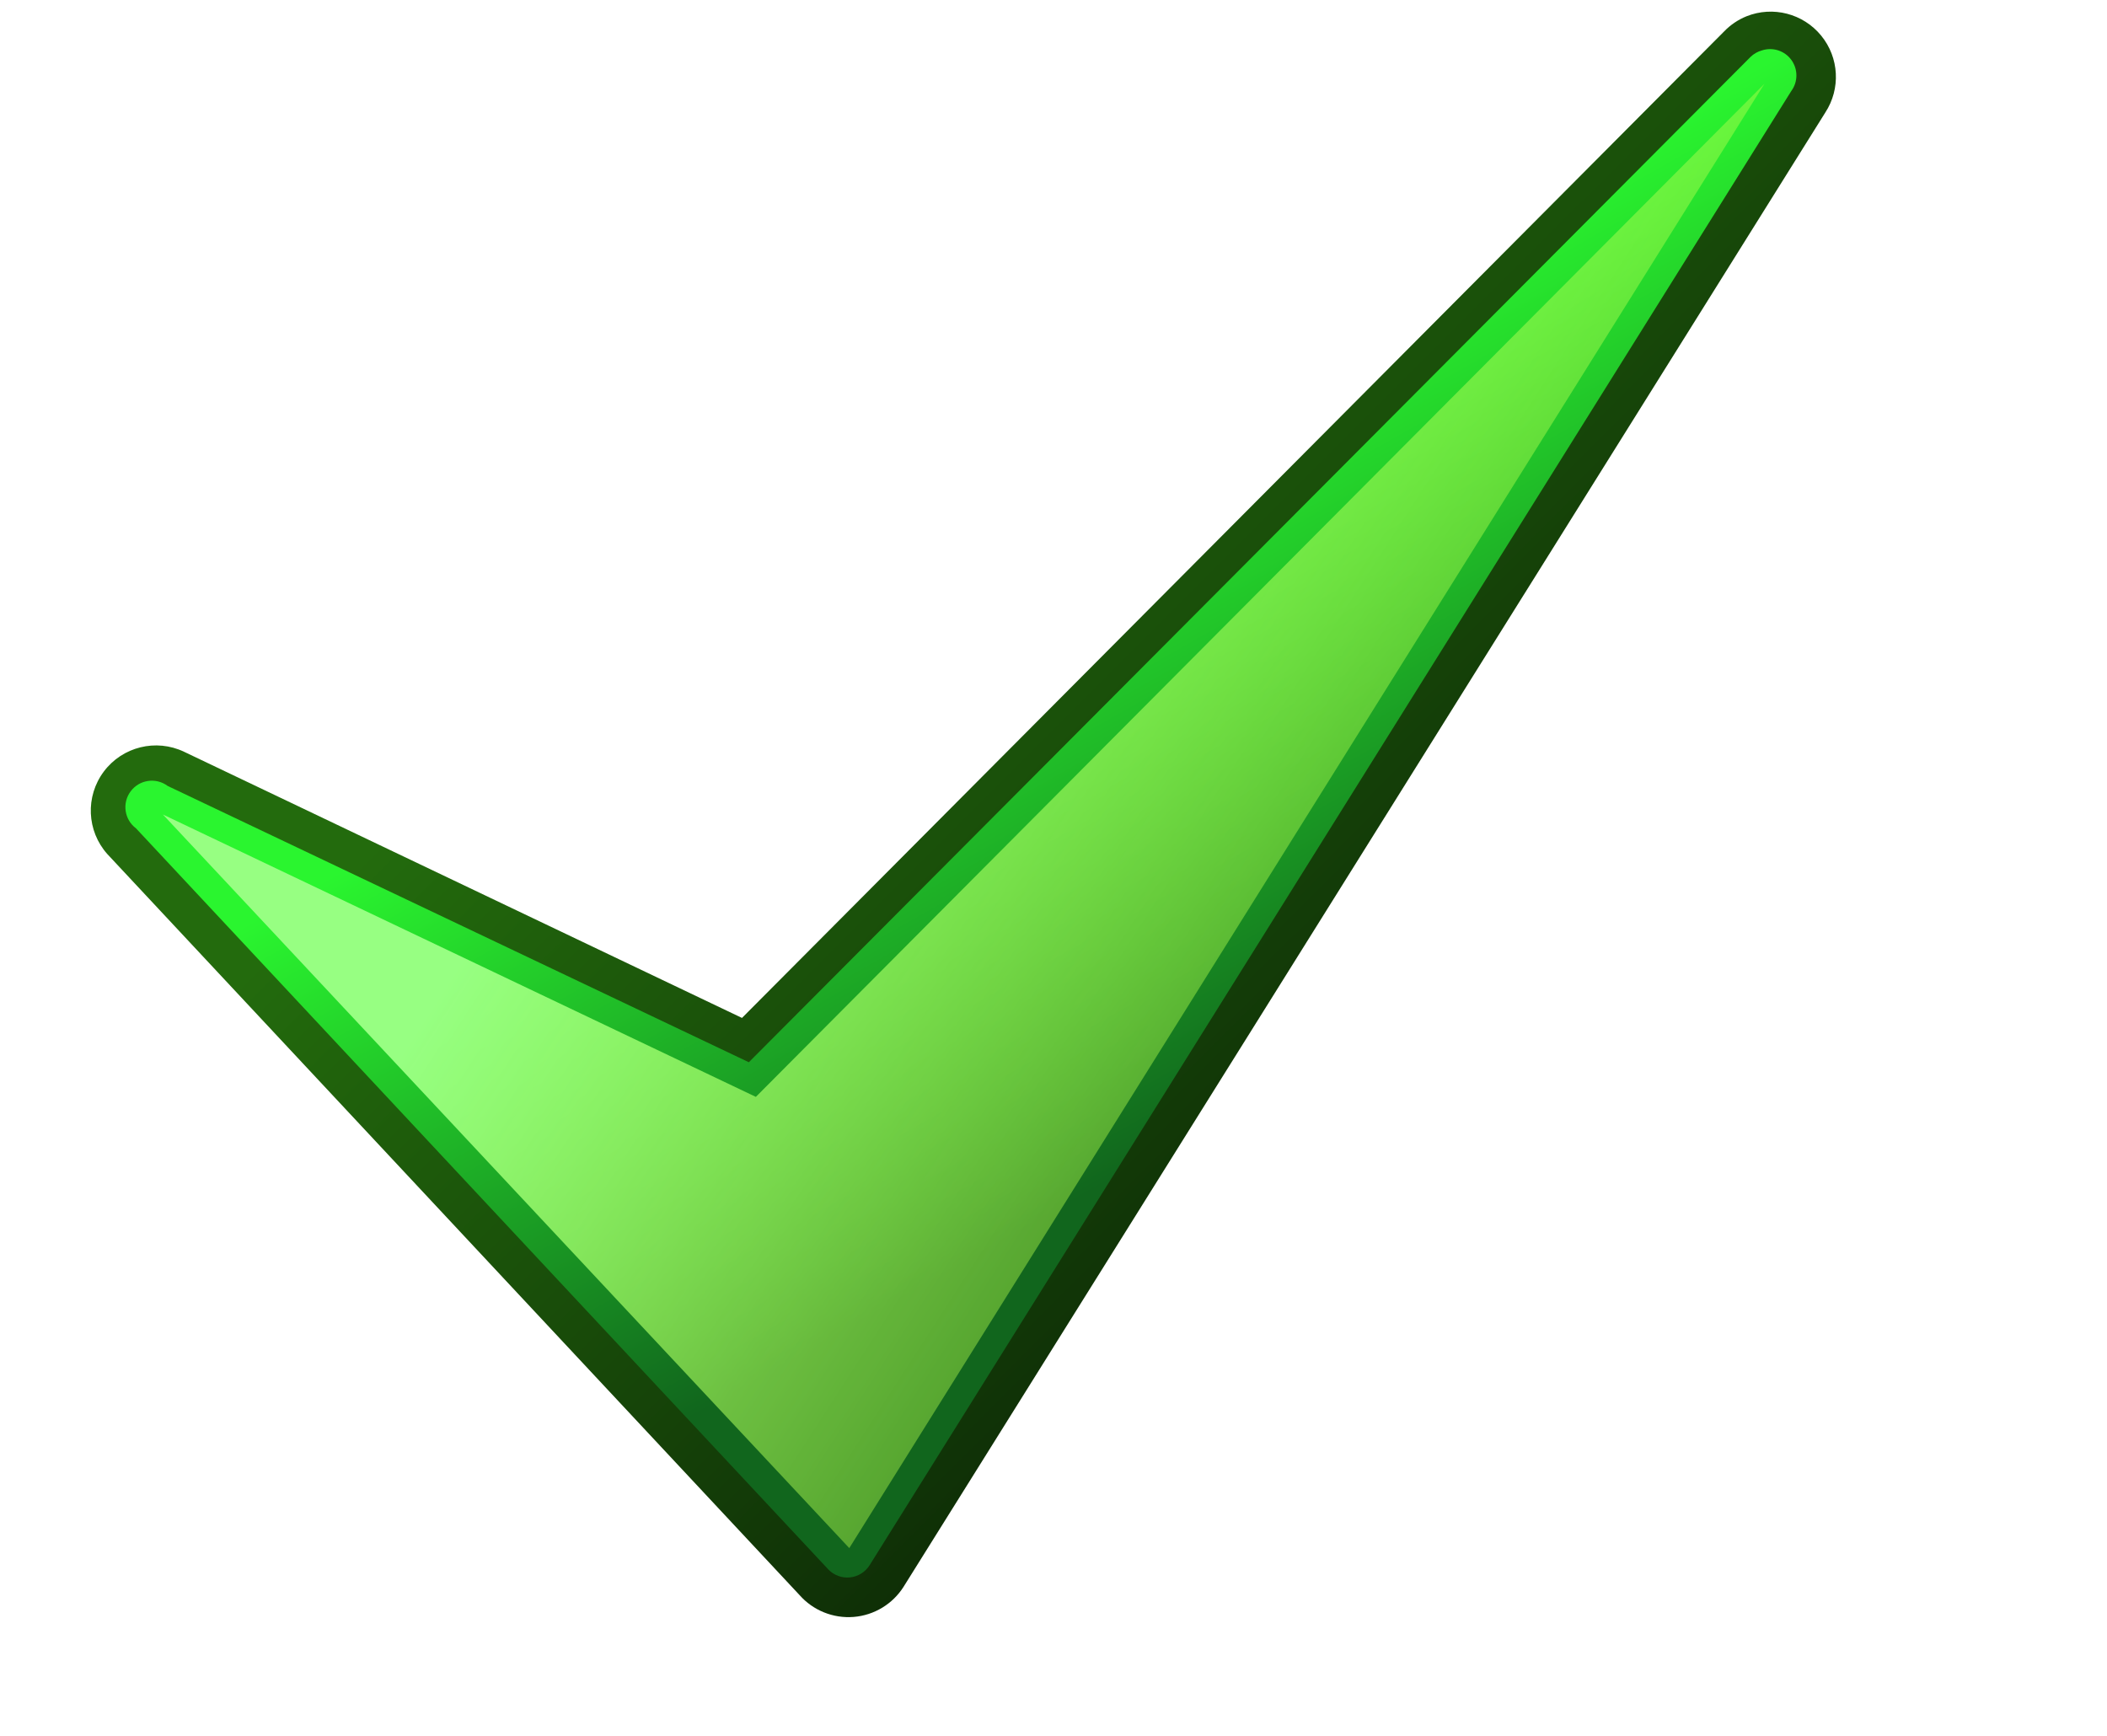 <svg width="91" height="75" viewBox="0 0 91 75" fill="none" xmlns="http://www.w3.org/2000/svg">
<path d="M75.429 0.704C75.065 0.852 74.737 1.074 74.464 1.357L32.046 43.968L7.949 32.471C6.738 31.895 5.289 32.252 4.484 33.325C3.68 34.399 3.743 35.89 4.636 36.891L34.529 68.894C35.116 69.561 35.984 69.912 36.87 69.841C37.756 69.769 38.556 69.284 39.029 68.532L78.832 4.863C79.505 3.834 79.433 2.488 78.654 1.537C77.876 0.585 76.571 0.248 75.429 0.704Z" fill="url(#paint0_linear_8_106)"/>
<path d="M76.094 2.178C75.908 2.229 75.739 2.326 75.602 2.461L32.342 45.882L7.242 33.948C6.736 33.57 6.02 33.674 5.643 34.18C5.265 34.686 5.369 35.402 5.875 35.78L35.768 67.782C36.01 68.039 36.357 68.169 36.708 68.134C37.059 68.099 37.374 67.902 37.561 67.602L77.363 3.934C77.658 3.535 77.66 2.993 77.37 2.592C77.08 2.19 76.564 2.023 76.094 2.178Z" fill="url(#paint1_linear_8_106)"/>
<path d="M76.202 3.621L32.645 47.378L7.035 35.181L36.68 66.868L76.203 3.622L76.202 3.621Z" fill="url(#paint2_linear_8_106)"/>
<defs>
<linearGradient id="paint0_linear_8_106" x1="27.824" y1="24.843" x2="64.529" y2="61.582" gradientUnits="userSpaceOnUse">
<stop stop-color="#236B0D"/>
<stop offset="1" stop-color="#081B04"/>
</linearGradient>
<linearGradient id="paint1_linear_8_106" x1="25.978" y1="31.229" x2="39.799" y2="55.61" gradientUnits="userSpaceOnUse">
<stop stop-color="#2AF52F"/>
<stop offset="1" stop-color="#11661D"/>
</linearGradient>
<linearGradient id="paint2_linear_8_106" x1="24.127" y1="34.999" x2="64.729" y2="61.281" gradientUnits="userSpaceOnUse">
<stop stop-color="#97FF82"/>
<stop offset="1" stop-color="#CEFF24" stop-opacity="0"/>
</linearGradient>
</defs>
</svg>
